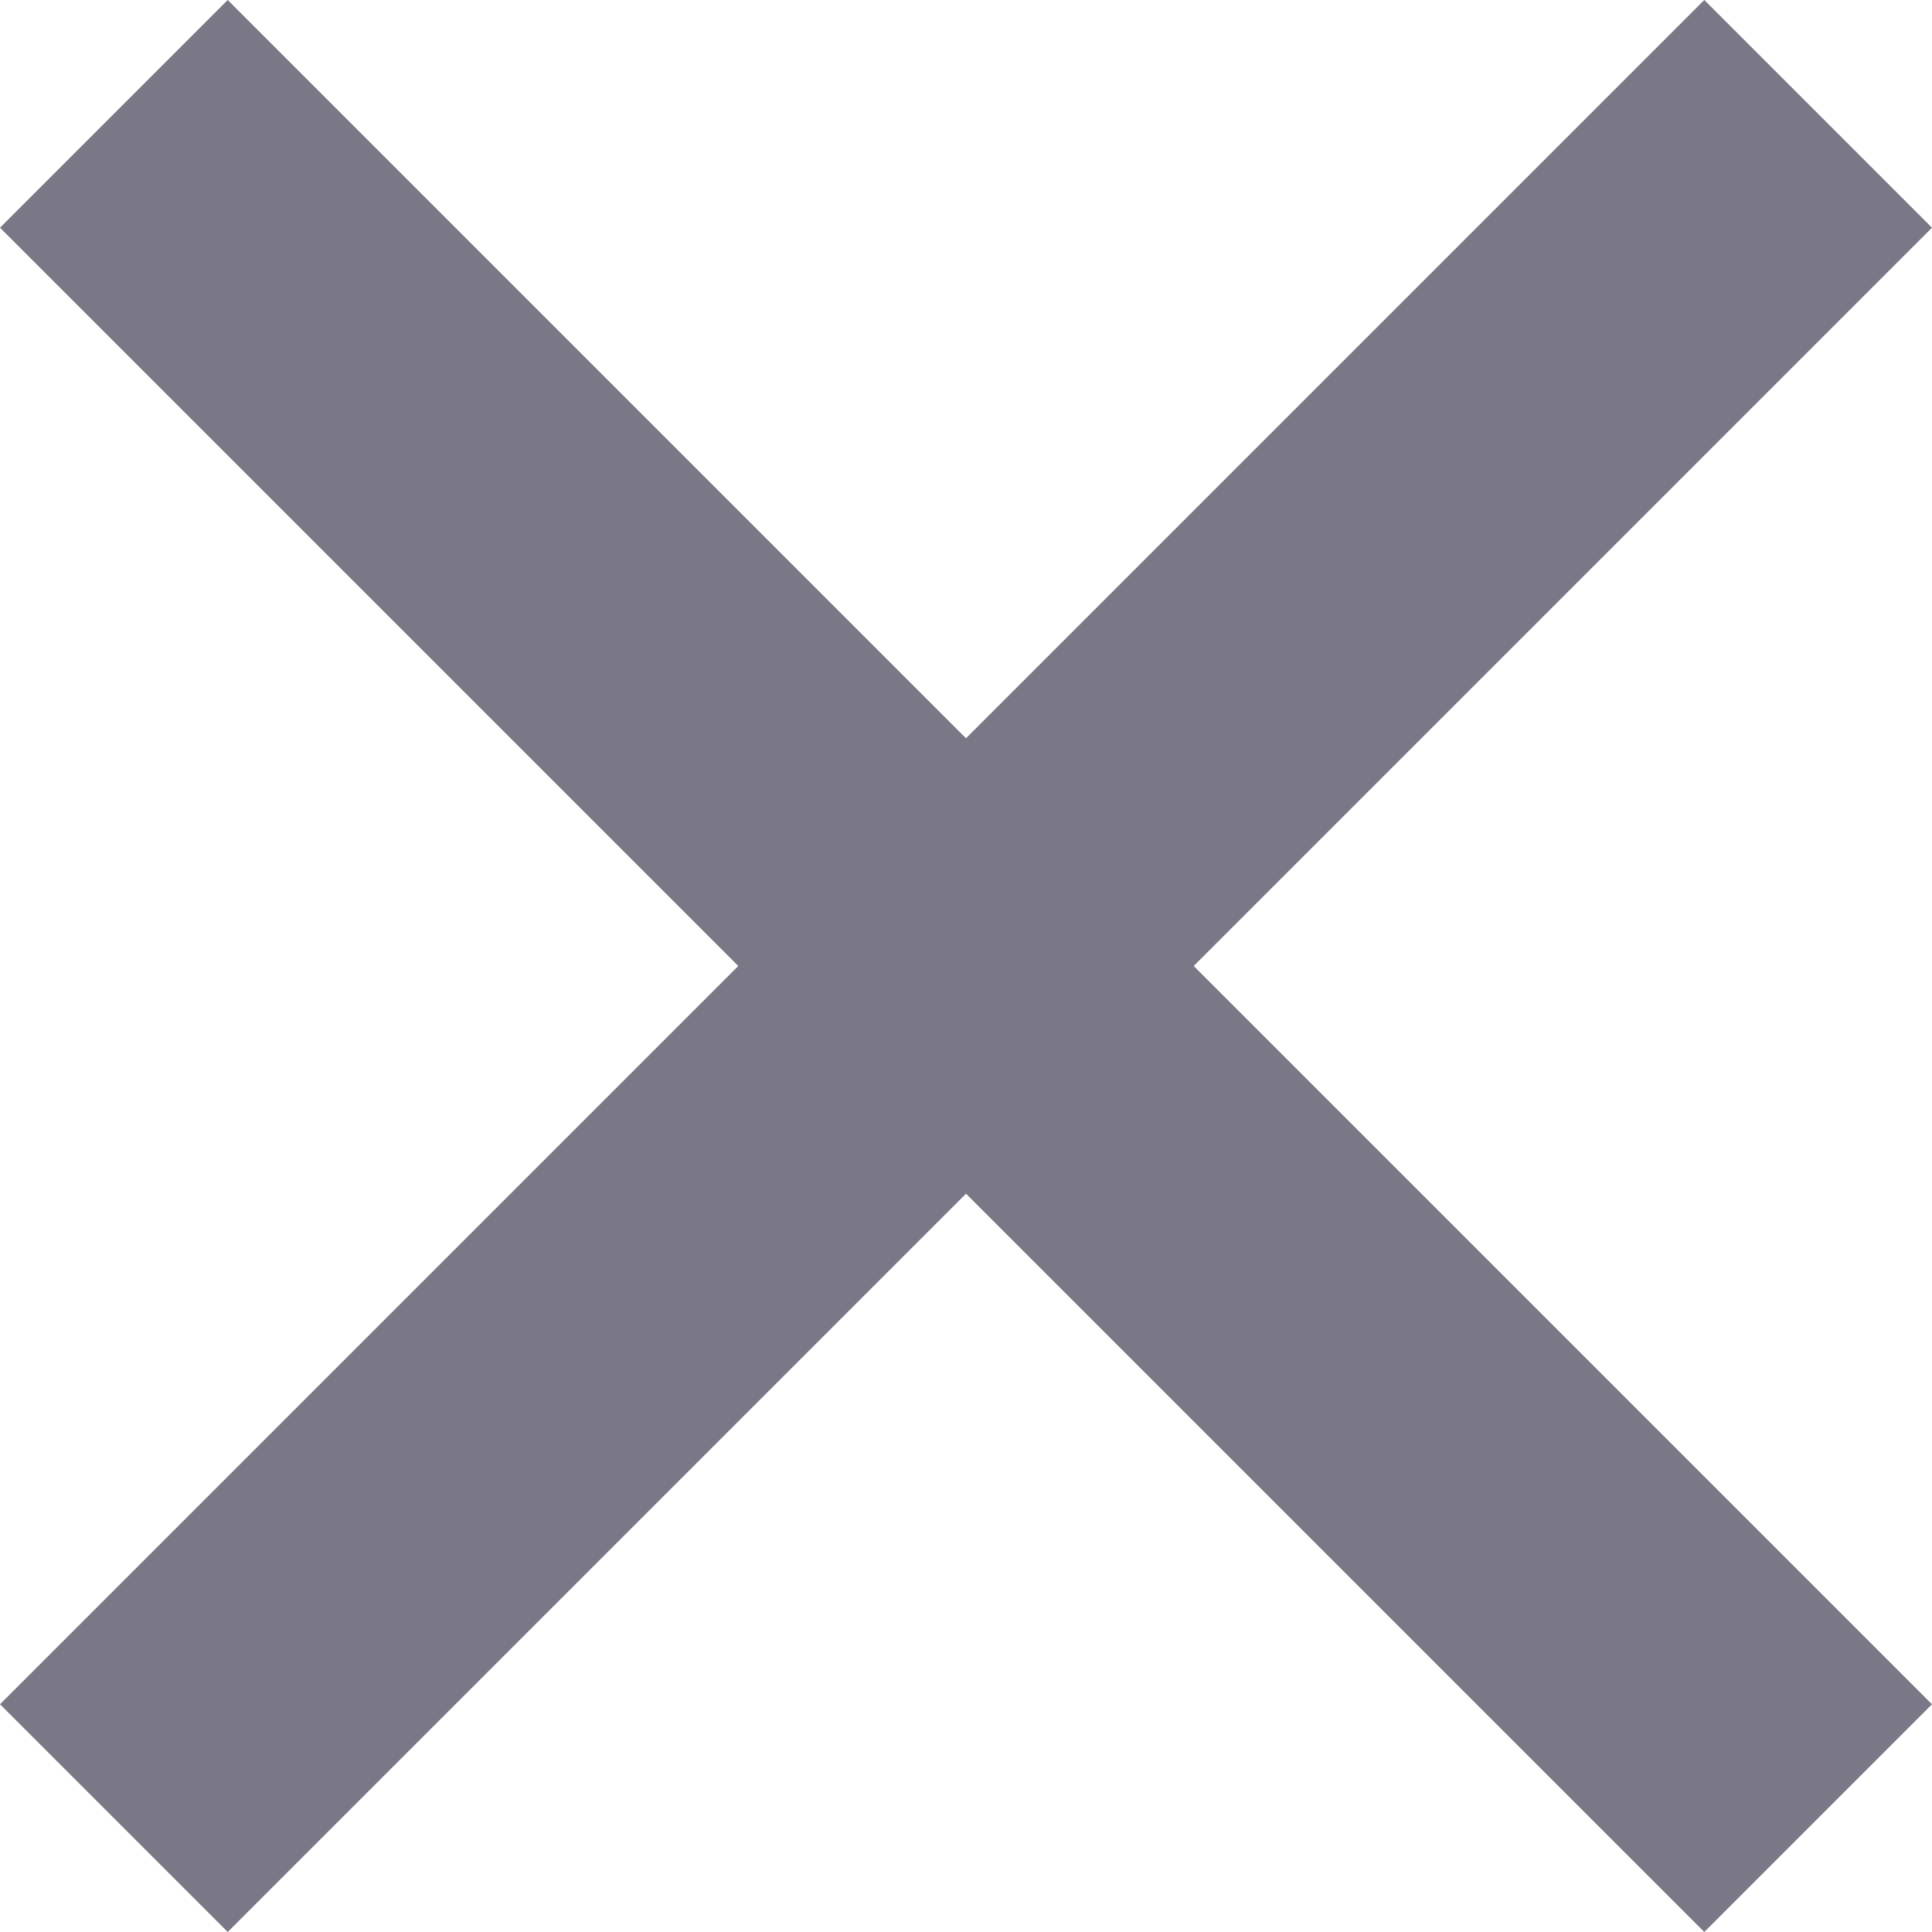 <svg width="15" height="15" viewBox="0 0 15 15" fill="none" xmlns="http://www.w3.org/2000/svg">
<g clip-path="url(#clip0)">
<path d="M15 13.232L13.232 15L7.5 9.268L1.768 15L0 13.232L5.732 7.5L0 1.768L1.768 9.53674e-07L7.5 5.732L13.232 9.53674e-07L15 1.768L9.268 7.5L15 13.232Z" fill="#7A7786"/>
</g>
<defs>
<clipPath id="clip0">
<rect width="15" height="15" fill="white" transform="matrix(1 0 0 -1 0 15)"/>
</clipPath>
</defs>
</svg>
